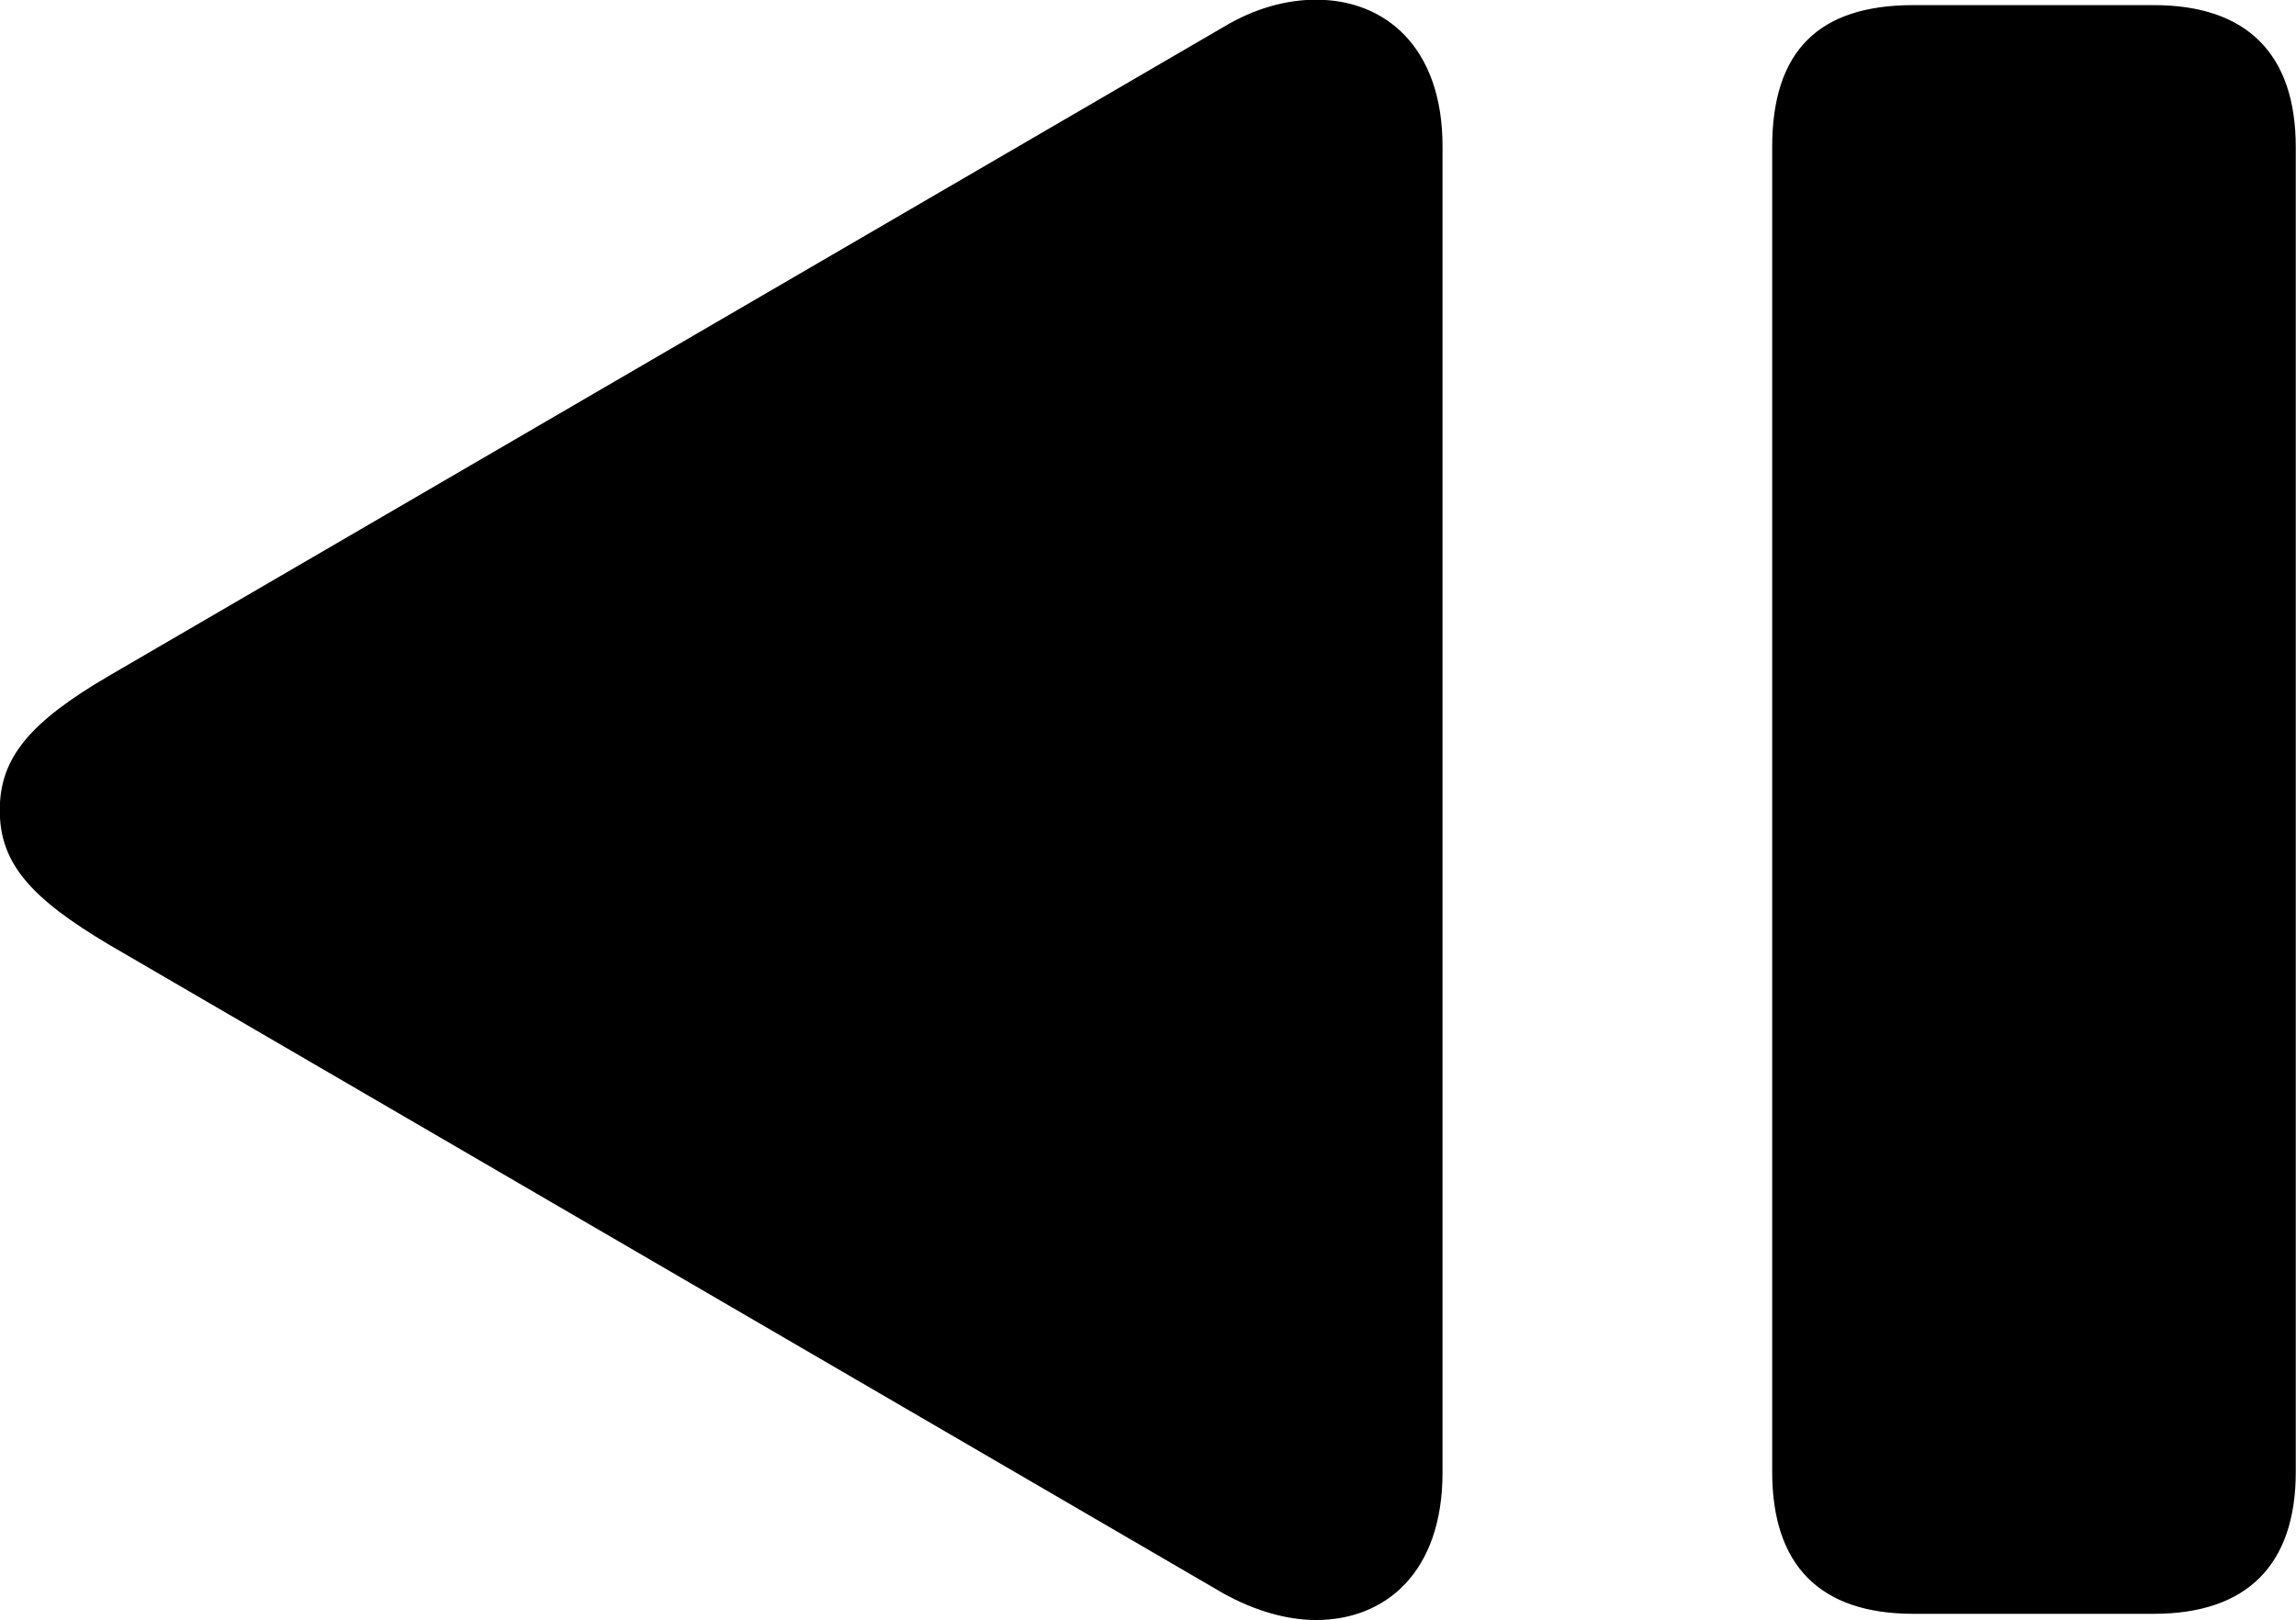 
<svg
    viewBox="0 0 29.6 20.891"
    xmlns="http://www.w3.org/2000/svg"
>
    <path
        fill="inherit"
        d="M18.597 18.986V1.886C18.597 0.606 17.857 -0.004 16.967 -0.004C16.587 -0.004 16.177 0.106 15.777 0.346L1.417 8.706C0.387 9.306 -0.003 9.766 -0.003 10.446C-0.003 11.126 0.387 11.576 1.417 12.186L15.777 20.546C16.177 20.766 16.587 20.886 16.967 20.886C17.857 20.886 18.597 20.276 18.597 18.986ZM27.767 20.806C28.967 20.806 29.597 20.176 29.597 18.976V1.896C29.597 0.696 28.967 0.066 27.767 0.066H24.667C23.457 0.066 22.847 0.646 22.847 1.896V18.976C22.847 20.176 23.457 20.806 24.667 20.806Z"
        fillRule="evenodd"
        clipRule="evenodd"
    />
</svg>
        